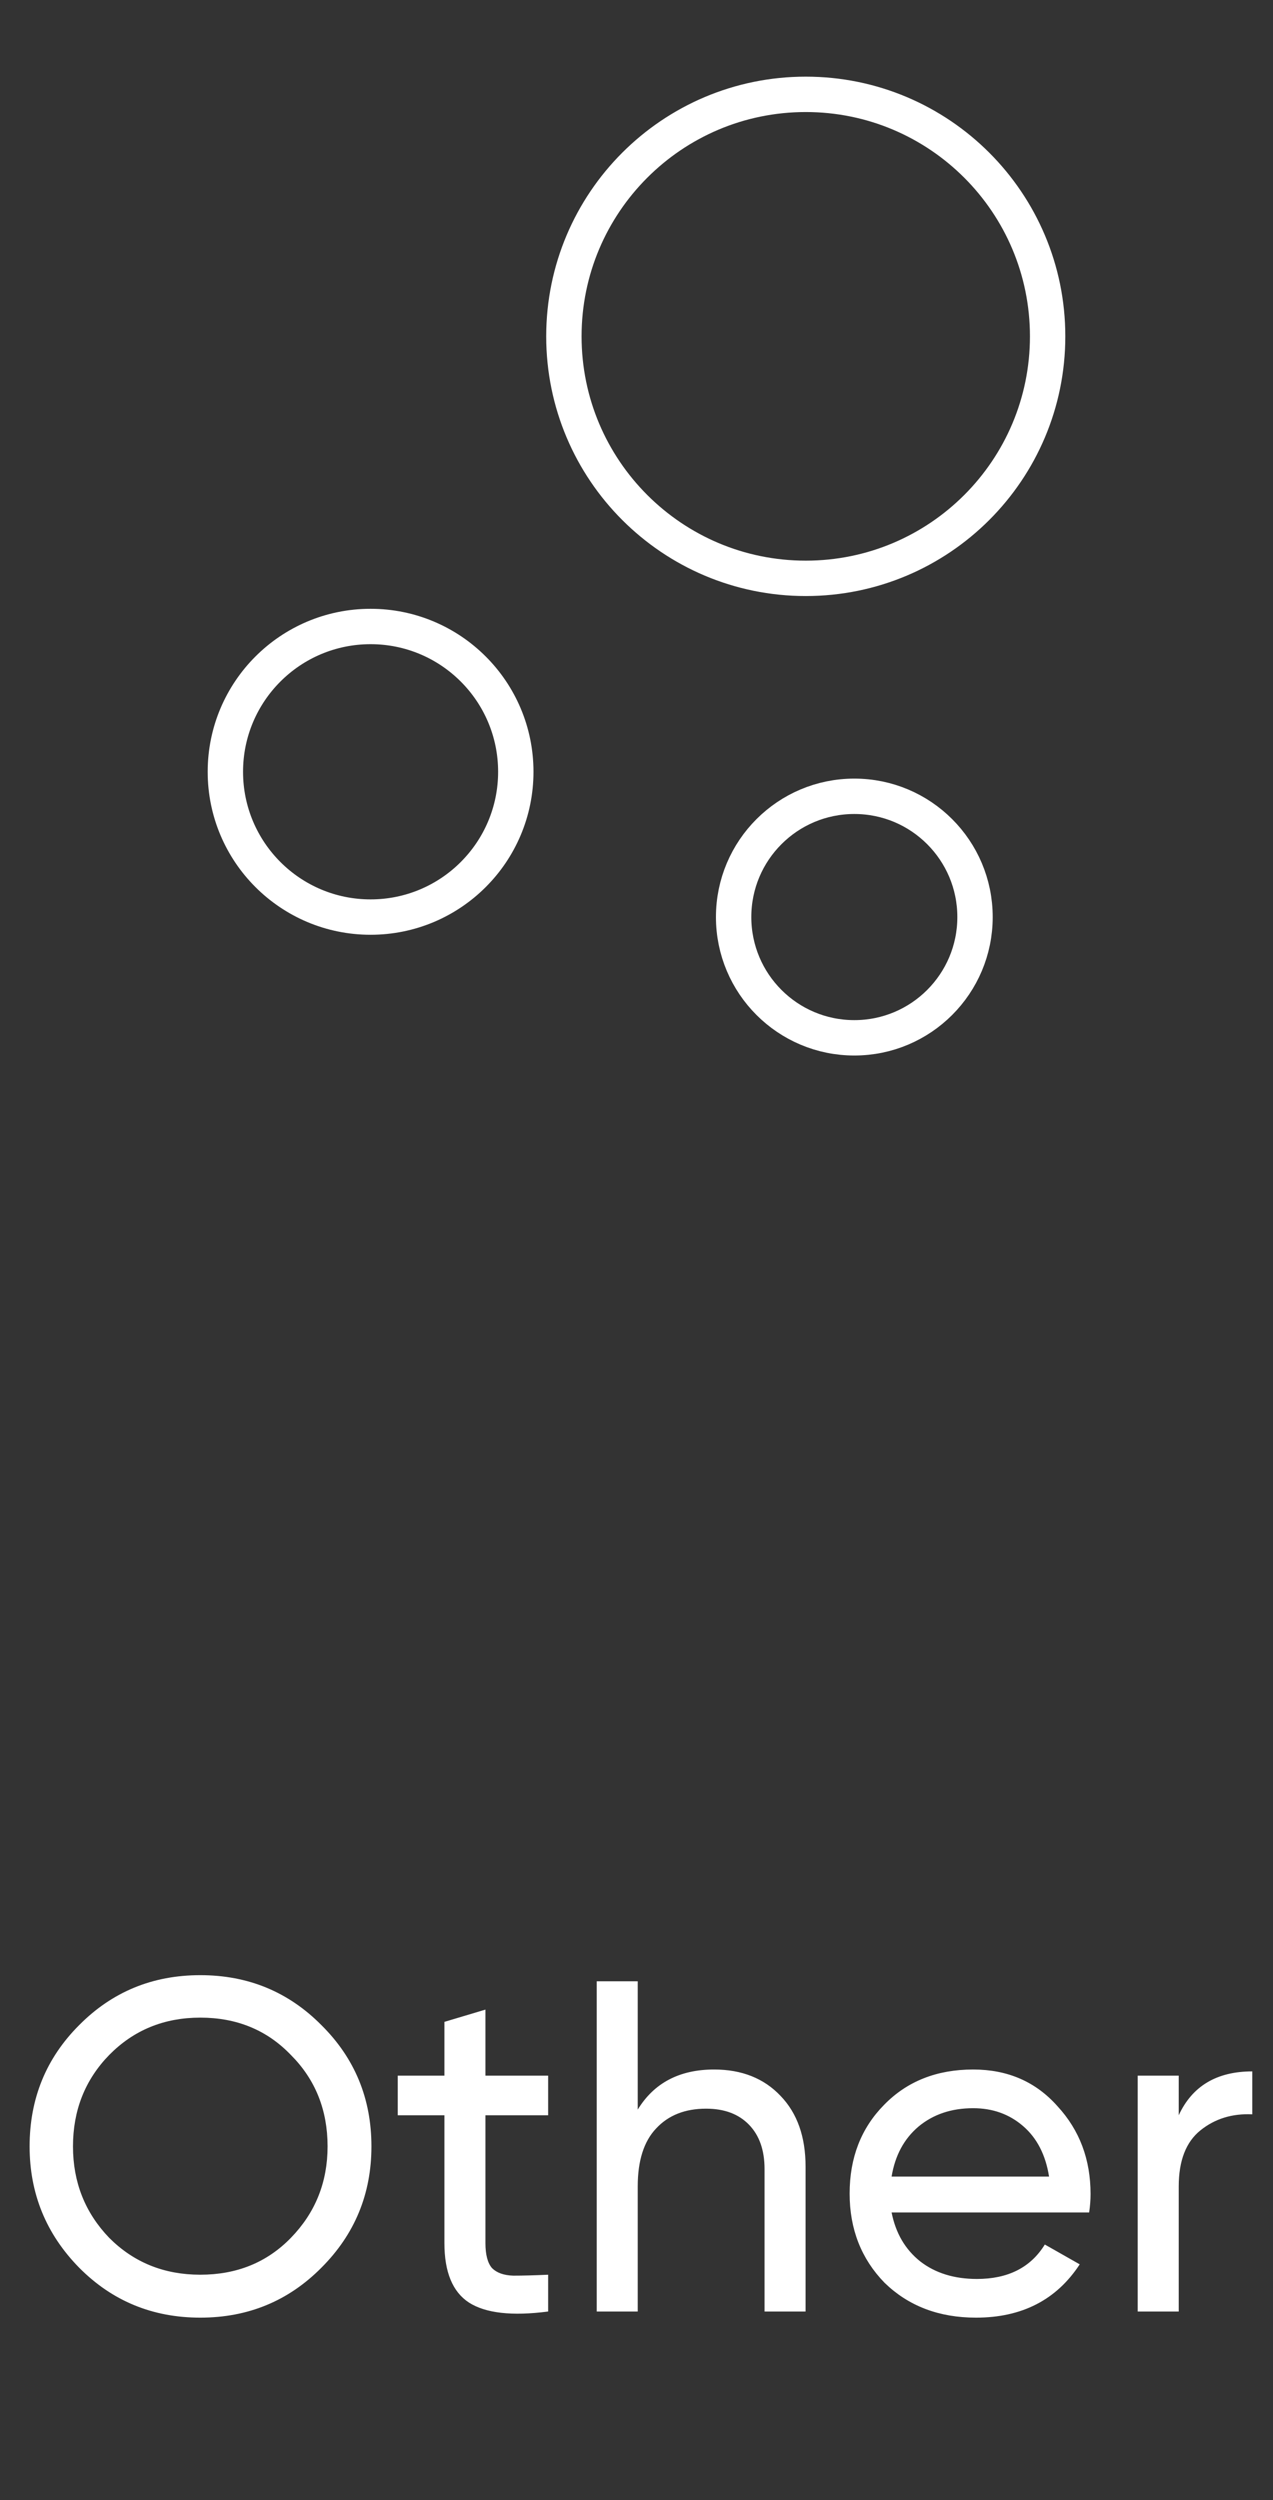<svg width="54" height="106" viewBox="0 0 54 106" fill="none" xmlns="http://www.w3.org/2000/svg">
<rect x="0" y="0" width="54" height="106" fill="#333333" stroke="none"/>
<path d="M34.18 24.52C39.846 24.52 44.44 19.927 44.44 14.26C44.44 8.594 39.846 4 34.18 4C28.514 4 23.92 8.594 23.92 14.26C23.92 19.927 28.514 24.52 34.18 24.52Z" stroke="white" stroke-width="1.5" stroke-miterlimit="10"/>
<path d="M15.72 38.881C19.122 38.881 21.88 36.123 21.88 32.721C21.88 29.319 19.122 26.561 15.72 26.561C12.318 26.561 9.56 29.319 9.56 32.721C9.56 36.123 12.318 38.881 15.72 38.881Z" stroke="white" stroke-width="1.5" stroke-miterlimit="10"/>
<path d="M36.24 44C39.068 44 41.36 41.708 41.36 38.88C41.36 36.052 39.068 33.76 36.24 33.76C33.412 33.76 31.12 36.052 31.12 38.88C31.12 41.708 33.412 44 36.24 44Z" stroke="white" stroke-width="1.5" stroke-miterlimit="10"/>
<path d="M1.256 91C1.256 88.973 1.956 87.26 3.356 85.86C4.756 84.447 6.469 83.74 8.496 83.74C10.523 83.74 12.236 84.447 13.636 85.86C15.049 87.26 15.756 88.973 15.756 91C15.756 93.013 15.049 94.727 13.636 96.14C12.236 97.553 10.523 98.26 8.496 98.26C6.469 98.26 4.756 97.553 3.356 96.14C1.956 94.713 1.256 93 1.256 91ZM13.896 91C13.896 89.453 13.376 88.16 12.336 87.12C11.323 86.067 10.043 85.54 8.496 85.54C6.963 85.54 5.676 86.067 4.636 87.12C3.609 88.173 3.096 89.467 3.096 91C3.096 92.52 3.609 93.813 4.636 94.88C5.676 95.92 6.963 96.44 8.496 96.44C10.043 96.44 11.323 95.92 12.336 94.88C13.376 93.813 13.896 92.52 13.896 91ZM23.252 88V89.68H20.592V95.1C20.592 95.593 20.686 95.947 20.872 96.16C21.072 96.36 21.372 96.467 21.772 96.48C22.172 96.48 22.666 96.467 23.252 96.44V98C21.719 98.2 20.599 98.073 19.892 97.62C19.199 97.167 18.852 96.327 18.852 95.1V89.68H16.872V88H18.852V85.72L20.592 85.2V88H23.252ZM30.292 87.74C31.465 87.74 32.406 88.113 33.112 88.86C33.819 89.593 34.172 90.593 34.172 91.86V98H32.432V91.96C32.432 91.16 32.212 90.533 31.772 90.08C31.332 89.627 30.726 89.4 29.952 89.4C29.059 89.4 28.352 89.68 27.832 90.24C27.312 90.787 27.052 91.607 27.052 92.7V98H25.312V84H27.052V89.44C27.745 88.307 28.826 87.74 30.292 87.74ZM46.201 93.8H37.821C37.995 94.68 38.401 95.373 39.041 95.88C39.681 96.373 40.481 96.62 41.441 96.62C42.761 96.62 43.721 96.133 44.321 95.16L45.801 96C44.815 97.507 43.348 98.26 41.401 98.26C39.828 98.26 38.535 97.767 37.521 96.78C36.535 95.767 36.041 94.507 36.041 93C36.041 91.48 36.528 90.227 37.501 89.24C38.475 88.24 39.735 87.74 41.281 87.74C42.748 87.74 43.941 88.26 44.861 89.3C45.795 90.313 46.261 91.553 46.261 93.02C46.261 93.273 46.241 93.533 46.201 93.8ZM41.281 89.38C40.361 89.38 39.588 89.64 38.961 90.16C38.348 90.68 37.968 91.387 37.821 92.28H44.501C44.355 91.36 43.988 90.647 43.401 90.14C42.815 89.633 42.108 89.38 41.281 89.38ZM50.001 88V89.68C50.575 88.44 51.615 87.82 53.121 87.82V89.64C52.268 89.6 51.535 89.827 50.921 90.32C50.308 90.813 50.001 91.607 50.001 92.7V98H48.261V88H50.001Z" fill="white"/>
</svg>

